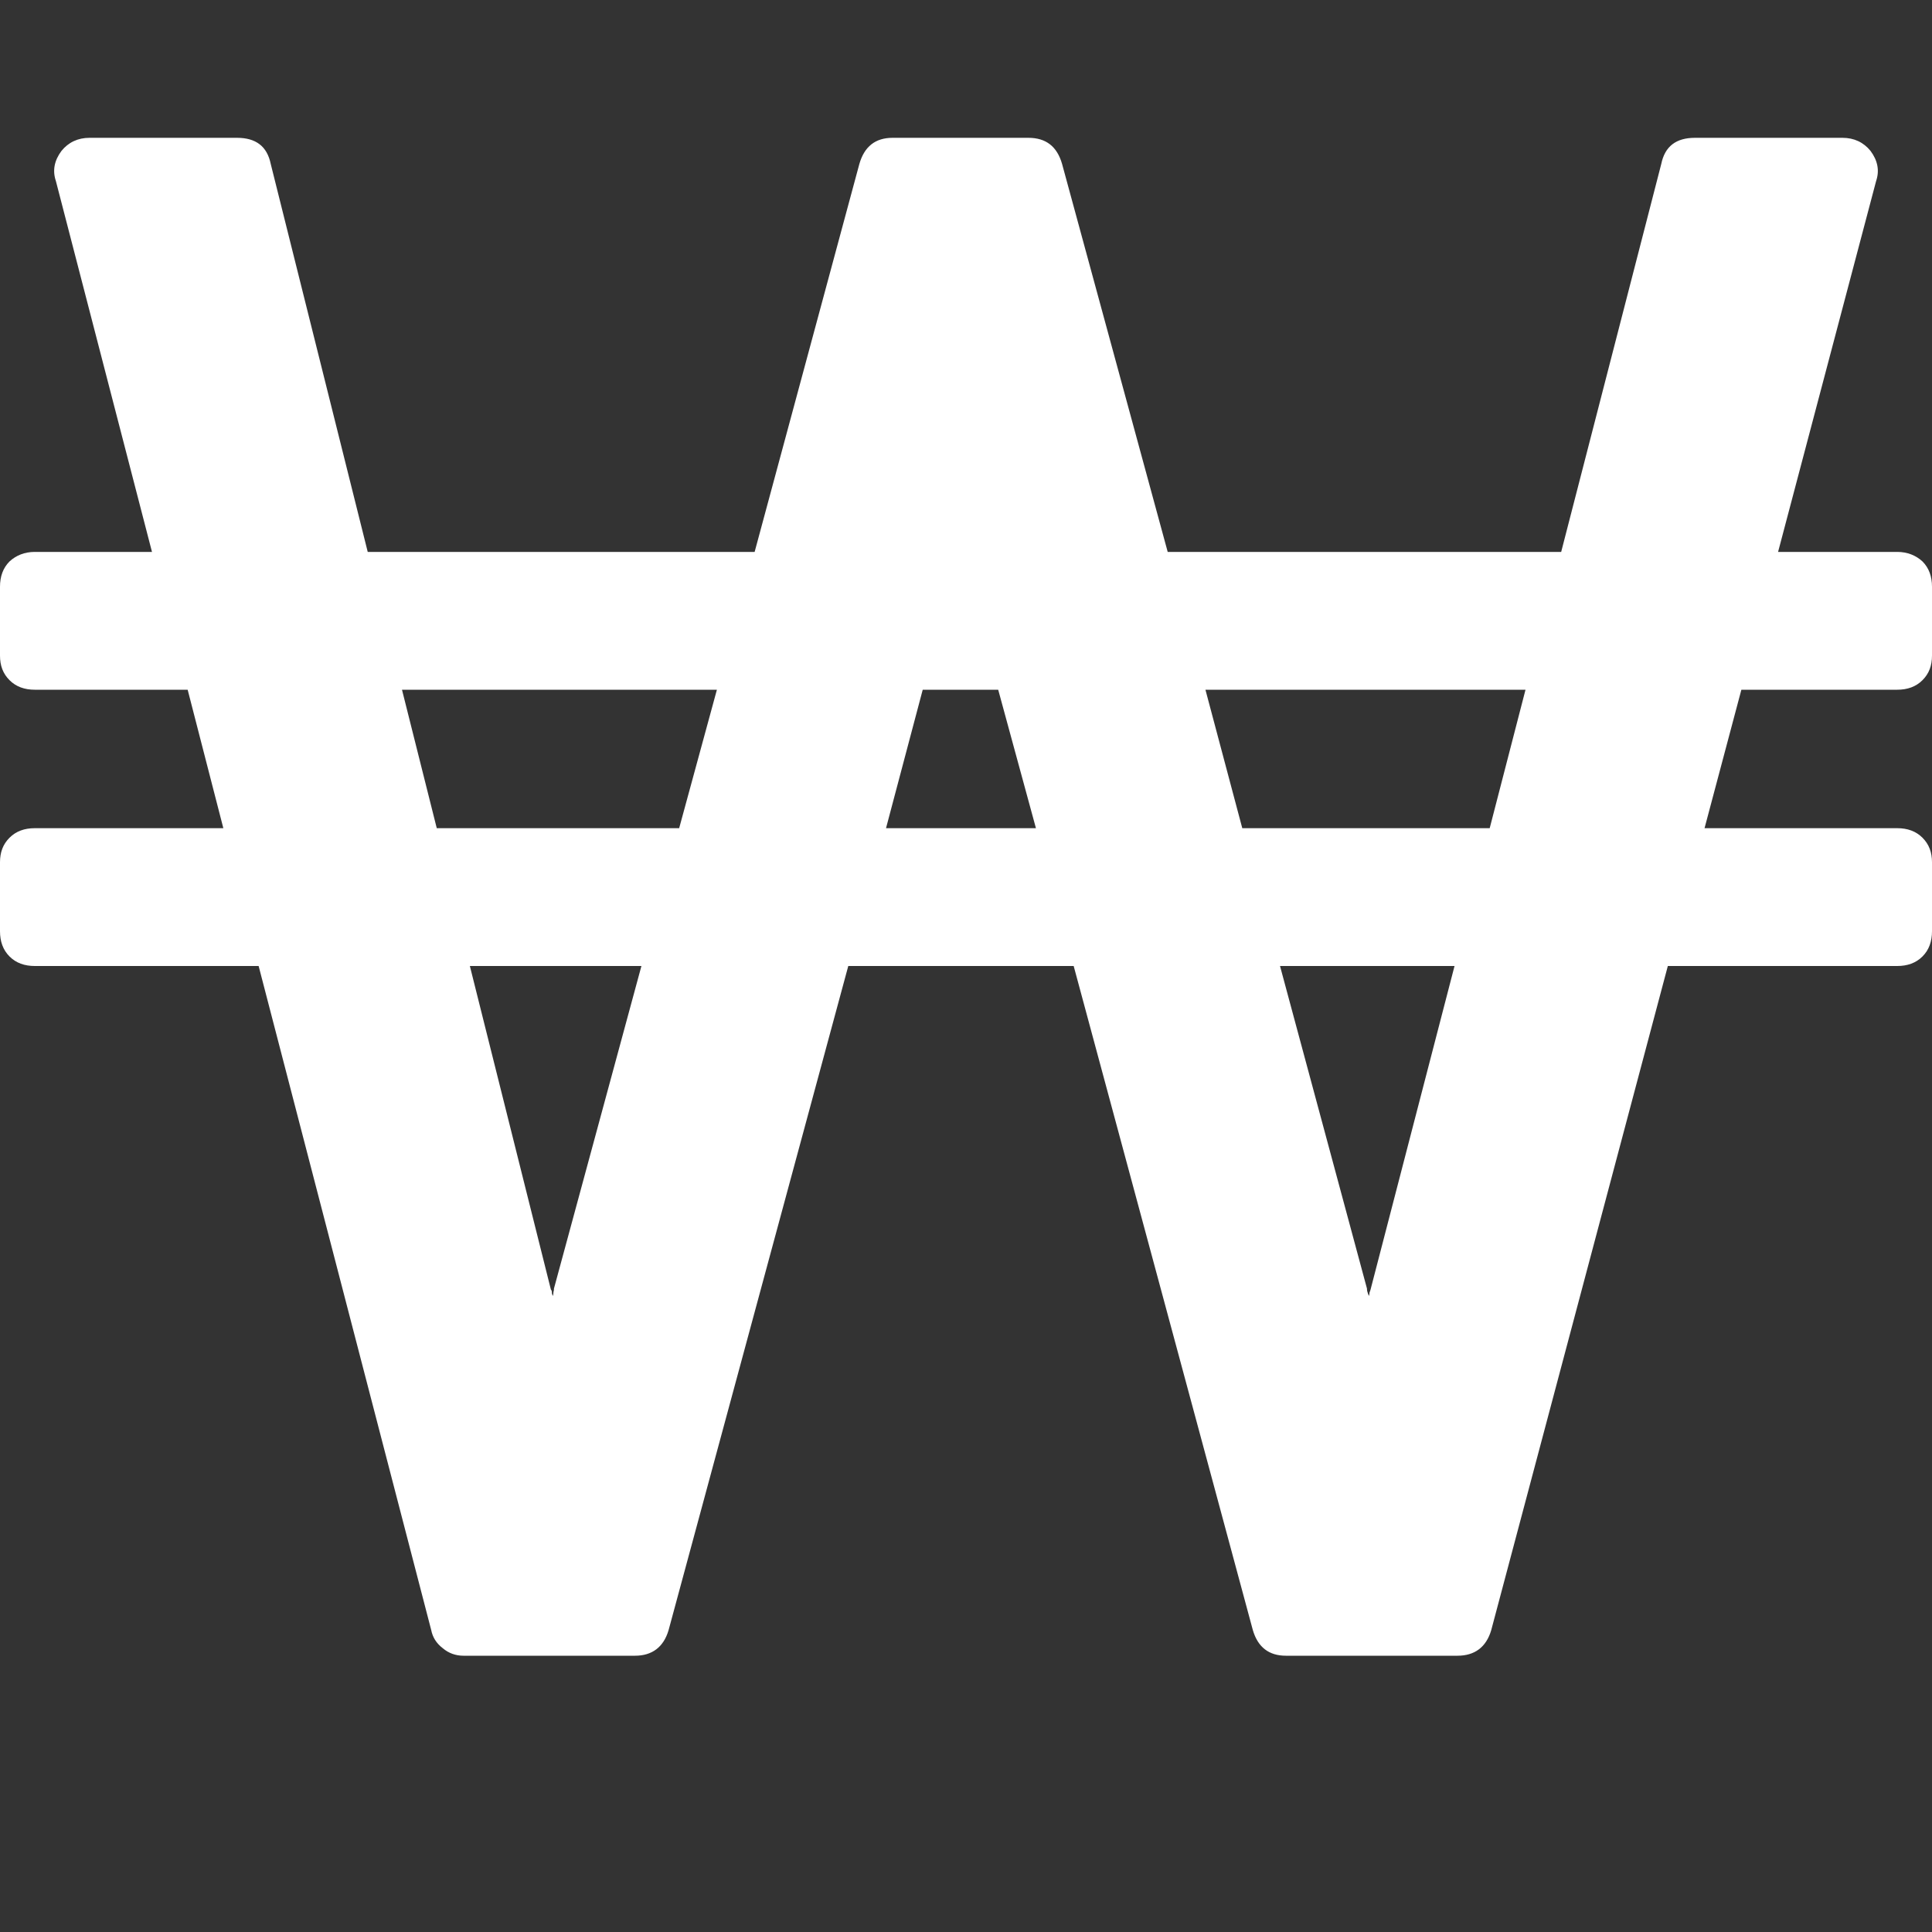 <?xml version="1.0" encoding="utf-8"?> <!DOCTYPE svg PUBLIC "-//W3C//DTD SVG 1.1//EN" "http://www.w3.org/Graphics/SVG/1.1/DTD/svg11.dtd"><svg version="1.1" id="icon" xmlns="http://www.w3.org/2000/svg" xmlns:xlink="http://www.w3.org/1999/xlink" x="0px"  y="0px" width="15px" height="15px" viewBox="0 0 15 15" enable-background="new 0 0 15 15" xml:space="preserve"><rect x="0" y="0" width="15" height="15" fill="#333333" stroke="none"/><path fill="#FFFFFF" d="M 4.301 10.004 L 4.98 7.5 L 3.648 7.5 L 4.277 10.012 C 4.281 10.016 4.285 10.023 4.285 10.035 C 4.285 10.047 4.289 10.055 4.293 10.062 C 4.293 10.055 4.297 10.047 4.297 10.031 C 4.301 10.02 4.301 10.008 4.301 10.004 Z M 5.273 6.43 L 5.566 5.355 L 3.121 5.355 L 3.391 6.43 Z M 6.879 6.43 L 8.043 6.43 L 7.75 5.355 L 7.164 5.355 Z M 10.641 10.012 L 11.293 7.5 L 9.938 7.5 L 10.613 10.004 C 10.613 10.008 10.613 10.02 10.617 10.031 C 10.621 10.047 10.625 10.055 10.629 10.062 C 10.629 10.055 10.633 10.047 10.633 10.035 C 10.637 10.023 10.641 10.016 10.641 10.012 Z M 11.566 6.43 L 11.844 5.355 L 9.359 5.355 L 9.645 6.43 Z M 15 6.695 L 15 7.23 C 15 7.309 14.977 7.375 14.926 7.426 C 14.875 7.477 14.809 7.5 14.73 7.5 L 12.949 7.5 L 11.578 12.656 C 11.539 12.789 11.449 12.855 11.316 12.855 L 9.984 12.855 C 9.852 12.855 9.766 12.789 9.727 12.656 L 8.336 7.5 L 6.586 7.5 L 5.191 12.656 C 5.152 12.789 5.062 12.855 4.93 12.855 L 3.598 12.855 C 3.539 12.855 3.484 12.836 3.438 12.797 C 3.387 12.758 3.359 12.711 3.348 12.656 L 2.008 7.5 L 0.27 7.5 C 0.191 7.5 0.125 7.477 0.074 7.426 C 0.023 7.375 0 7.309 0 7.23 L 0 6.695 C 0 6.617 0.023 6.555 0.074 6.504 C 0.125 6.453 0.191 6.43 0.27 6.43 L 1.734 6.43 L 1.457 5.355 L 0.27 5.355 C 0.191 5.355 0.125 5.332 0.074 5.281 C 0.023 5.23 0 5.168 0 5.09 L 0 4.555 C 0 4.477 0.023 4.41 0.074 4.359 C 0.125 4.312 0.191 4.285 0.27 4.285 L 1.18 4.285 L 0.434 1.406 C 0.406 1.324 0.422 1.246 0.477 1.172 C 0.531 1.105 0.605 1.07 0.695 1.07 L 1.84 1.07 C 1.988 1.07 2.074 1.137 2.102 1.273 L 2.855 4.285 L 5.859 4.285 L 6.672 1.273 C 6.711 1.137 6.797 1.07 6.93 1.07 L 7.984 1.07 C 8.121 1.07 8.207 1.137 8.246 1.273 L 9.066 4.285 L 12.121 4.285 L 12.898 1.273 C 12.926 1.137 13.012 1.07 13.16 1.07 L 14.305 1.07 C 14.395 1.07 14.469 1.105 14.523 1.172 C 14.578 1.246 14.594 1.324 14.566 1.406 L 13.805 4.285 L 14.73 4.285 C 14.809 4.285 14.875 4.312 14.926 4.359 C 14.977 4.41 15 4.477 15 4.555 L 15 5.09 C 15 5.168 14.977 5.23 14.926 5.281 C 14.875 5.332 14.809 5.355 14.73 5.355 L 13.52 5.355 L 13.234 6.43 L 14.73 6.43 C 14.809 6.43 14.875 6.453 14.926 6.504 C 14.977 6.555 15 6.617 15 6.695 Z M 15 6.695 "></path> </svg>